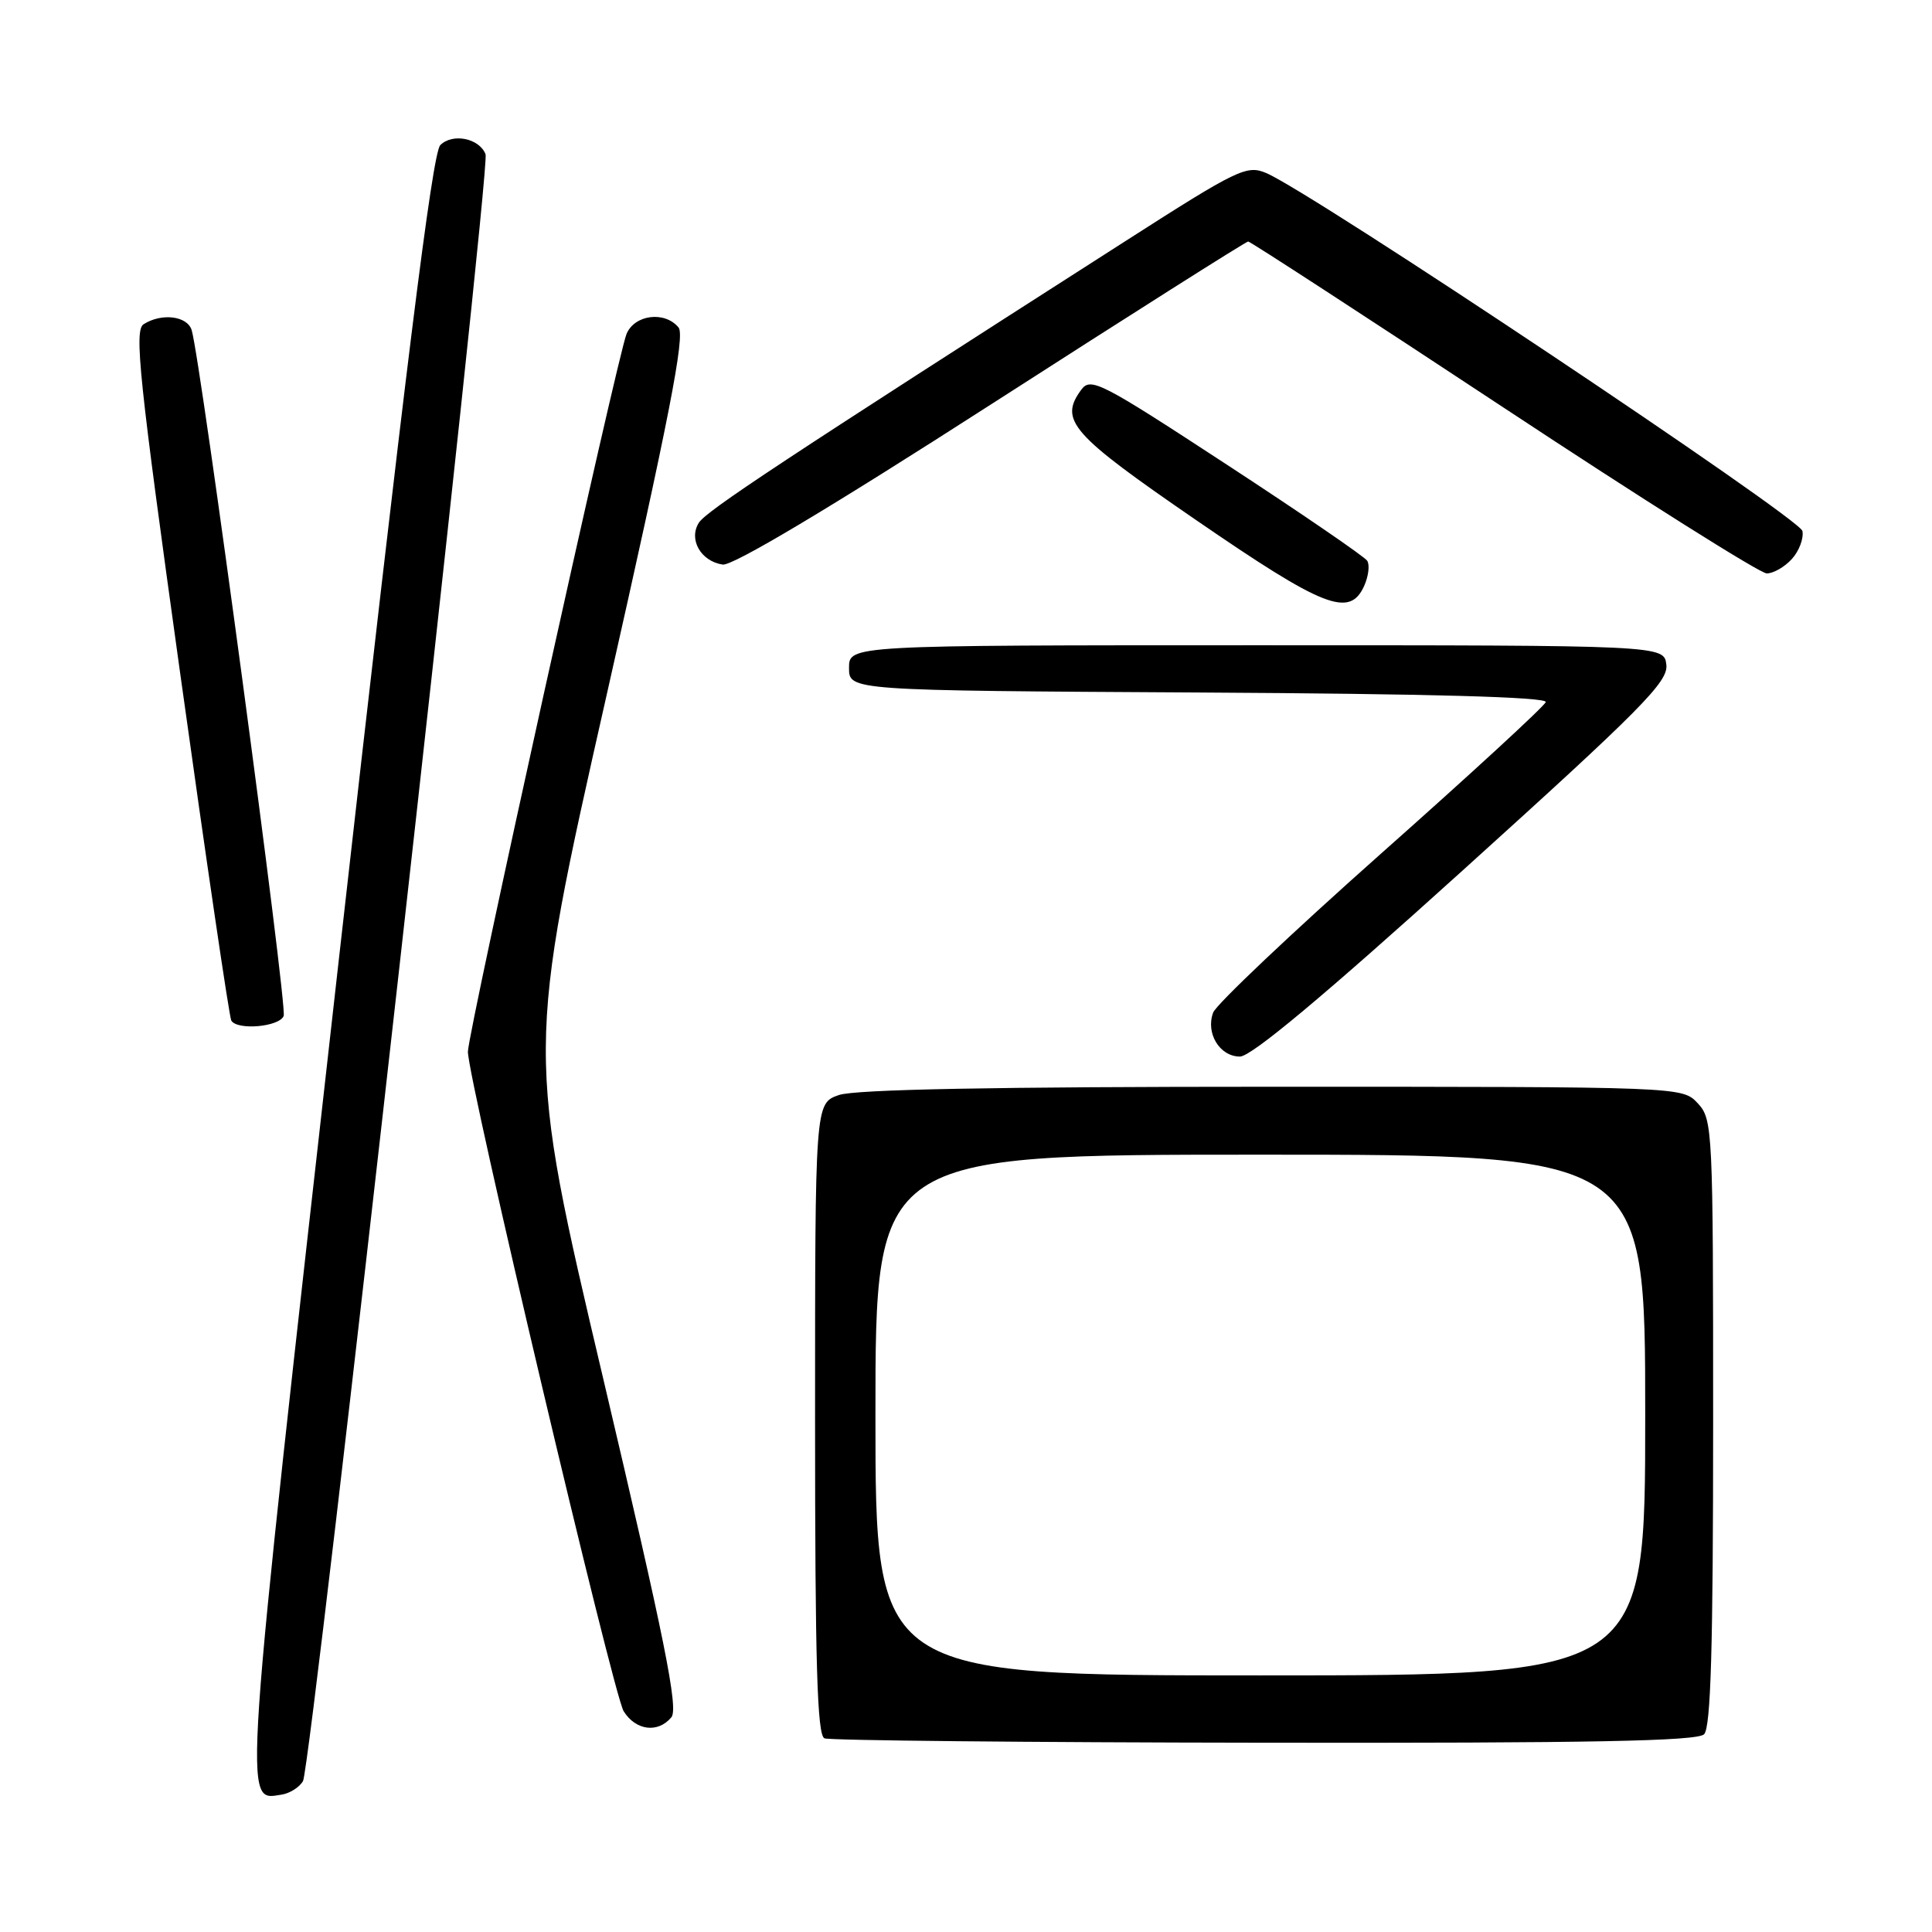 <?xml version="1.0" encoding="UTF-8" standalone="no"?>
<!DOCTYPE svg PUBLIC "-//W3C//DTD SVG 1.1//EN" "http://www.w3.org/Graphics/SVG/1.1/DTD/svg11.dtd" >
<svg xmlns="http://www.w3.org/2000/svg" xmlns:xlink="http://www.w3.org/1999/xlink" version="1.1" viewBox="0 0 256 256">
 <g >
 <path fill="currentColor"
d=" M 40.15 236.00 C 41.26 234.04 65.03 22.25 64.34 20.45 C 63.53 18.32 59.97 17.60 58.34 19.23 C 57.28 20.29 53.73 48.83 44.82 127.83 C 32.01 241.53 32.21 238.56 37.31 237.80 C 38.40 237.63 39.68 236.82 40.15 236.00 Z  M 225.80 229.80 C 226.69 228.91 227.00 218.35 227.00 188.49 C 227.00 149.50 226.94 148.32 224.96 146.19 C 222.92 144.00 222.92 144.00 168.61 144.00 C 131.76 144.00 113.29 144.35 111.15 145.10 C 108.00 146.20 108.00 146.20 108.00 188.01 C 108.00 220.53 108.28 229.95 109.25 230.34 C 109.94 230.62 136.17 230.88 167.55 230.92 C 210.68 230.98 224.89 230.71 225.80 229.80 Z  M 88.96 227.55 C 89.92 226.40 88.09 217.31 79.94 182.72 C 69.71 139.33 69.71 139.33 80.39 92.06 C 88.67 55.39 90.81 44.48 89.91 43.39 C 88.08 41.18 84.09 41.68 83.02 44.25 C 81.83 47.10 61.99 136.86 62.00 139.36 C 62.00 143.03 81.26 224.55 82.64 226.75 C 84.24 229.31 87.18 229.69 88.96 227.55 Z  M 193.81 115.34 C 217.56 93.88 221.06 90.34 220.80 88.09 C 220.50 85.50 220.50 85.50 166.50 85.50 C 112.50 85.50 112.50 85.50 112.50 88.50 C 112.50 91.50 112.50 91.50 158.83 91.76 C 189.40 91.93 205.05 92.36 204.82 93.03 C 204.64 93.58 194.82 102.62 182.99 113.11 C 171.17 123.61 161.16 133.08 160.75 134.17 C 159.73 136.90 161.61 140.00 164.30 140.00 C 165.80 140.00 175.37 132.01 193.81 115.34 Z  M 37.59 134.61 C 38.09 133.33 26.59 47.67 25.40 43.75 C 24.82 41.86 21.43 41.44 19.03 42.96 C 17.76 43.76 18.42 50.08 23.87 89.19 C 27.34 114.10 30.39 134.83 30.65 135.24 C 31.47 136.56 37.04 136.06 37.59 134.61 Z  M 180.75 77.66 C 181.33 76.37 181.52 74.86 181.16 74.30 C 180.80 73.75 172.42 68.01 162.55 61.56 C 145.78 50.59 144.52 49.94 143.26 51.66 C 140.30 55.70 141.93 57.54 158.50 68.92 C 175.41 80.54 178.82 81.88 180.75 77.66 Z  M 237.43 74.07 C 238.39 73.02 239.02 71.34 238.83 70.36 C 238.50 68.65 173.81 25.46 167.76 22.92 C 165.20 21.84 163.98 22.43 149.26 31.86 C 103.61 61.08 93.60 67.69 92.60 69.27 C 91.21 71.48 92.86 74.37 95.76 74.81 C 97.08 75.00 109.89 67.36 131.35 53.56 C 149.80 41.70 165.11 32.00 165.39 32.00 C 165.66 32.00 180.87 41.89 199.19 53.98 C 217.51 66.08 233.22 75.98 234.10 75.98 C 234.97 75.99 236.47 75.13 237.43 74.07 Z  M 116.00 187.50 C 116.00 153.00 116.00 153.00 167.00 153.00 C 218.00 153.00 218.00 153.00 218.00 187.50 C 218.00 222.00 218.00 222.00 167.00 222.00 C 116.00 222.00 116.00 222.00 116.00 187.50 Z "/>
</g>
</svg>